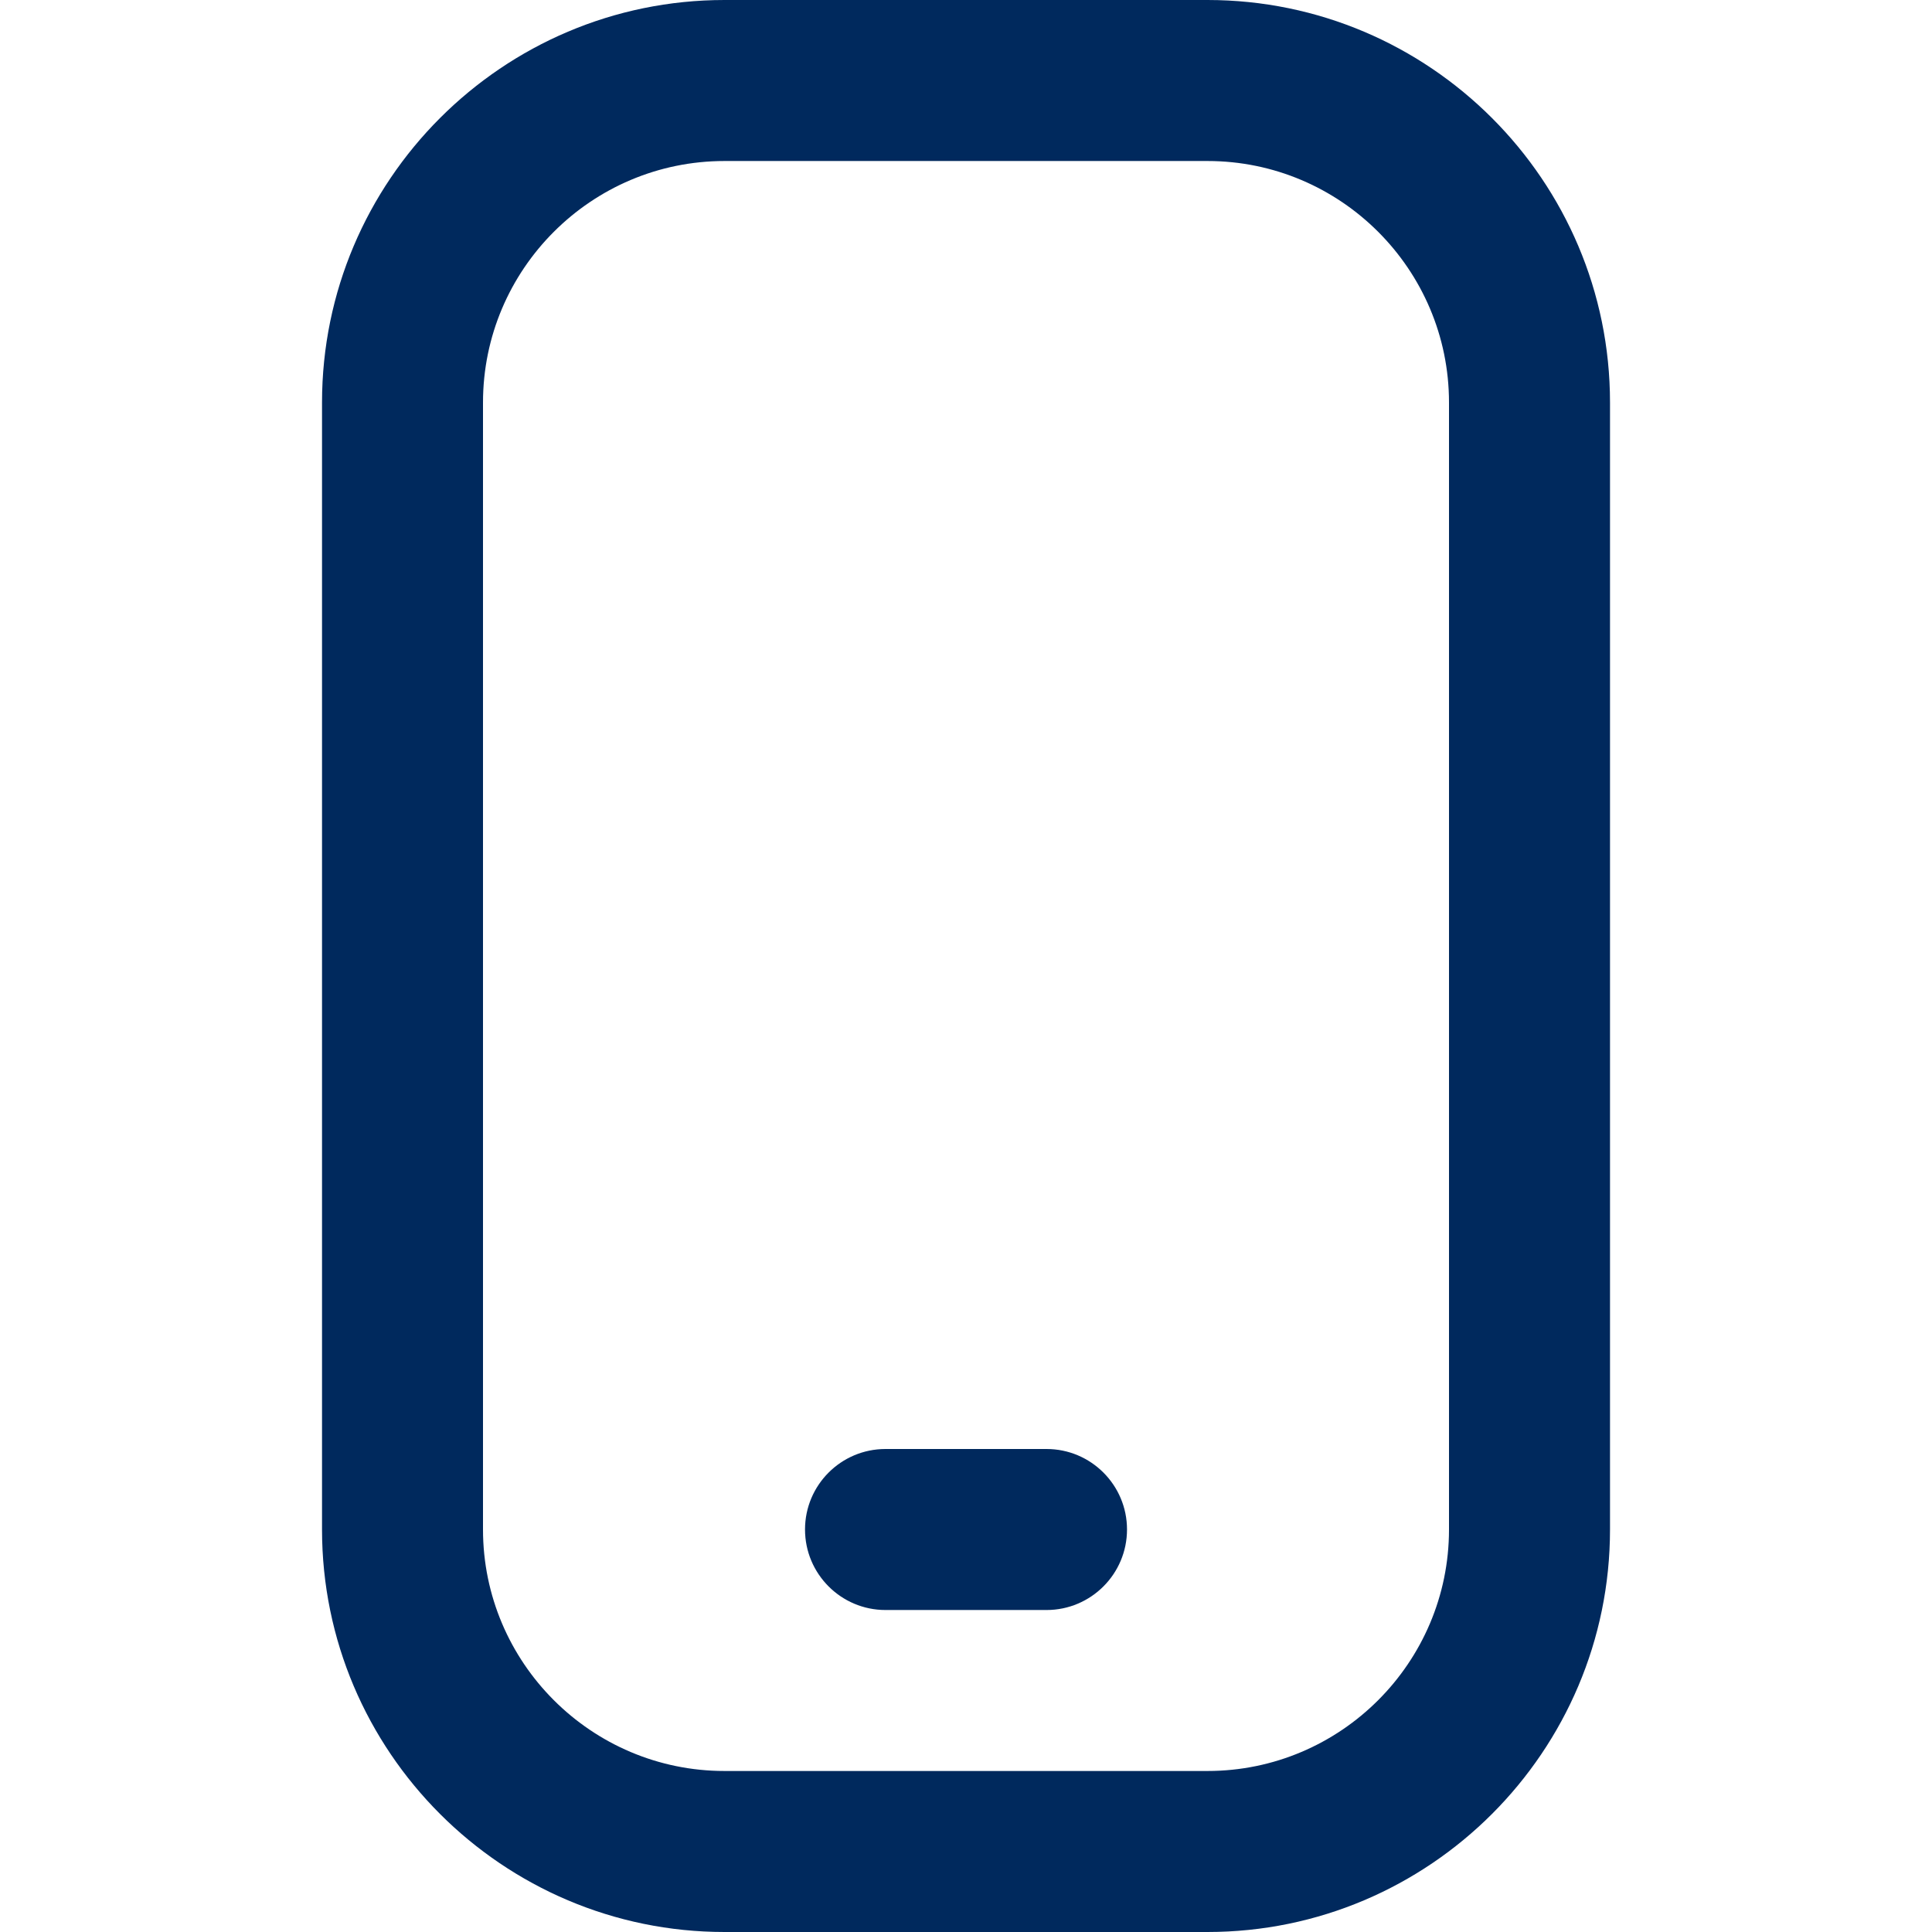 <svg width="56" height="56" viewBox="0 0 56 56" fill="none" xmlns="http://www.w3.org/2000/svg">
<g clip-path="url(#clip0_13_54)">
<path d="M35 56H21C14.567 56 9.334 50.766 9.334 44.333V11.667C9.334 5.234 14.567 0 21 0H35C41.433 0 46.667 5.234 46.667 11.667V44.333C46.667 50.766 41.433 56 35 56ZM21 4.667C17.141 4.667 14 7.807 14 11.667V44.333C14 48.193 17.141 51.333 21 51.333H35C38.859 51.333 42 48.193 42 44.333V11.667C42 7.807 38.859 4.667 35 4.667H21ZM32.667 44.333C32.667 43.045 31.622 42 30.334 42H25.667C24.379 42 23.334 43.045 23.334 44.333C23.334 45.621 24.379 46.667 25.667 46.667H30.334C31.622 46.667 32.667 45.621 32.667 44.333Z" fill="#00295D"/>
</g>
<defs>
<clipPath id="clip0_13_54">
<rect width="56" height="56" fill="white"/>
</clipPath>
</defs>
</svg>
